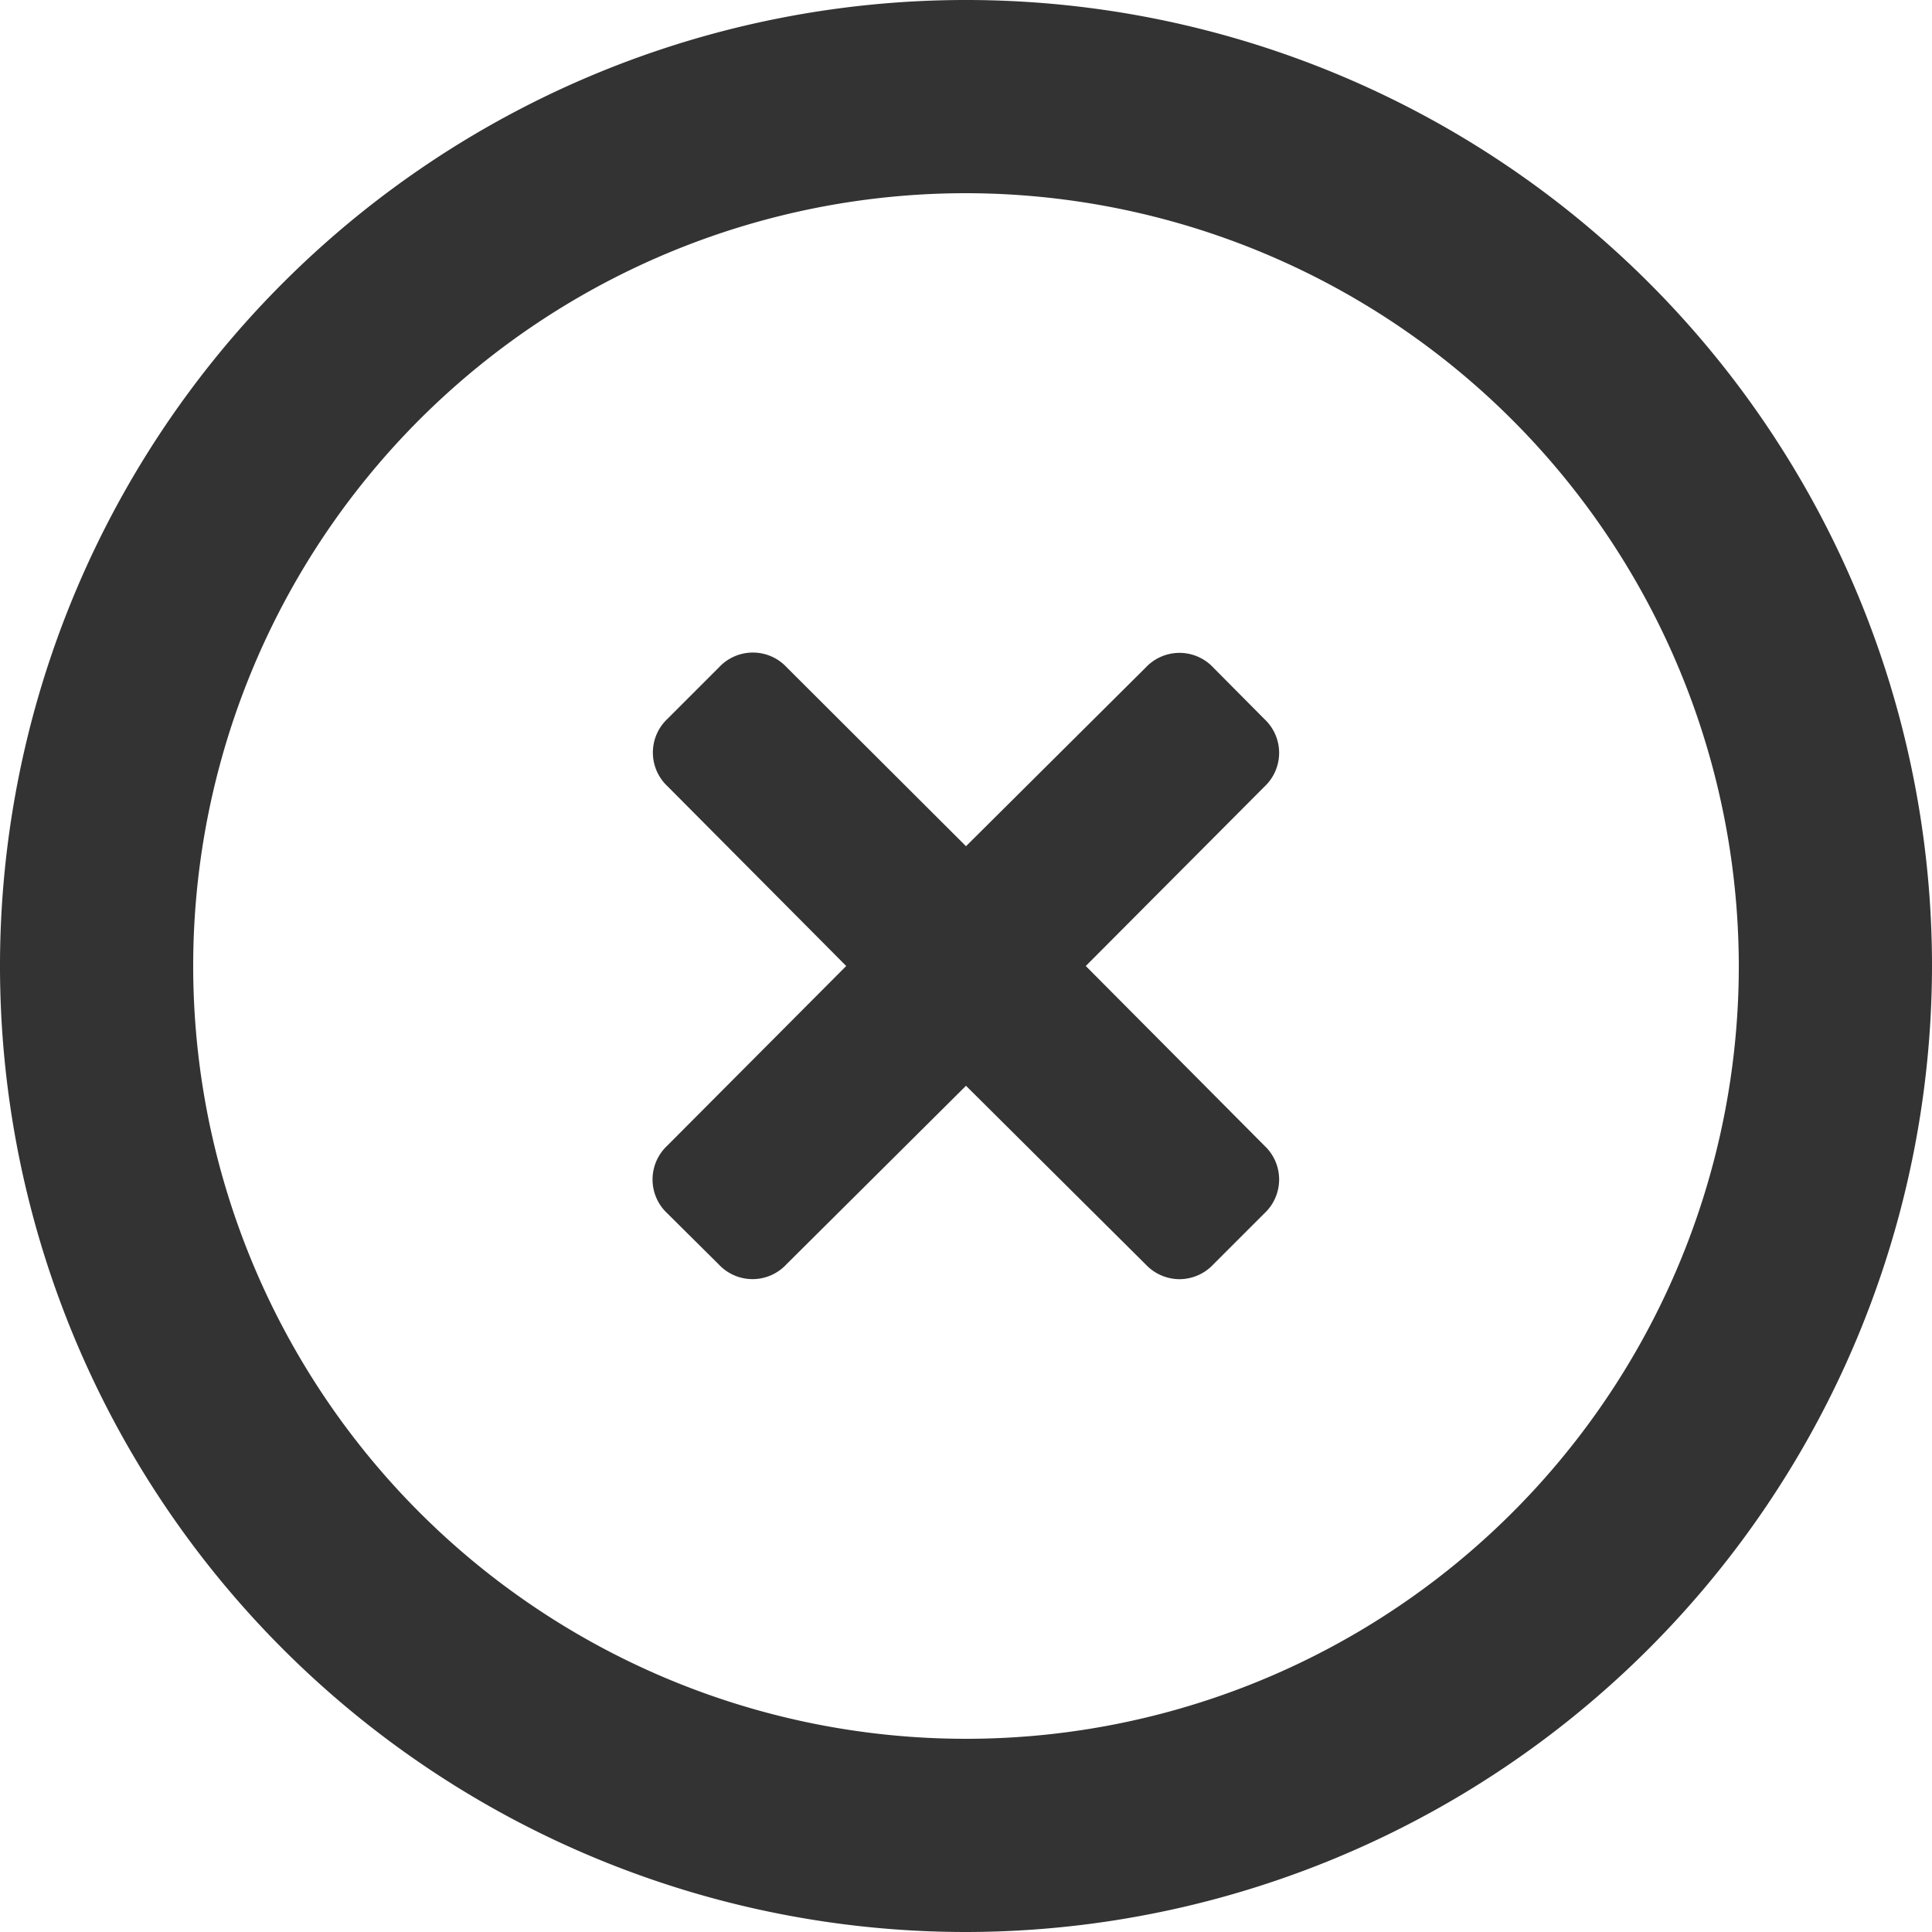 <svg xmlns="http://www.w3.org/2000/svg" width="30" height="30" viewBox="0 0 30 30"><defs><style>.a{fill:#333;}</style></defs><path class="a" d="M15,30A15,15,0,1,1,30,15,15.017,15.017,0,0,1,15,30ZM15,3A12,12,0,1,0,27,15,12.014,12.014,0,0,0,15,3Zm3.316,16.863a.722.722,0,0,1-.525-.228L15,16.86l-2.79,2.774a.717.717,0,0,1-1.049,0l-.8-.794a.718.718,0,0,1,0-1.05L13.14,15l-2.774-2.79a.717.717,0,0,1,0-1.049l.8-.8a.717.717,0,0,1,1.049,0L15,13.14l2.79-2.774a.718.718,0,0,1,1.05,0l.794.8a.717.717,0,0,1,0,1.049L16.86,15l2.774,2.79a.718.718,0,0,1,0,1.05l-.794.794A.722.722,0,0,1,18.315,19.863Z"/></svg>